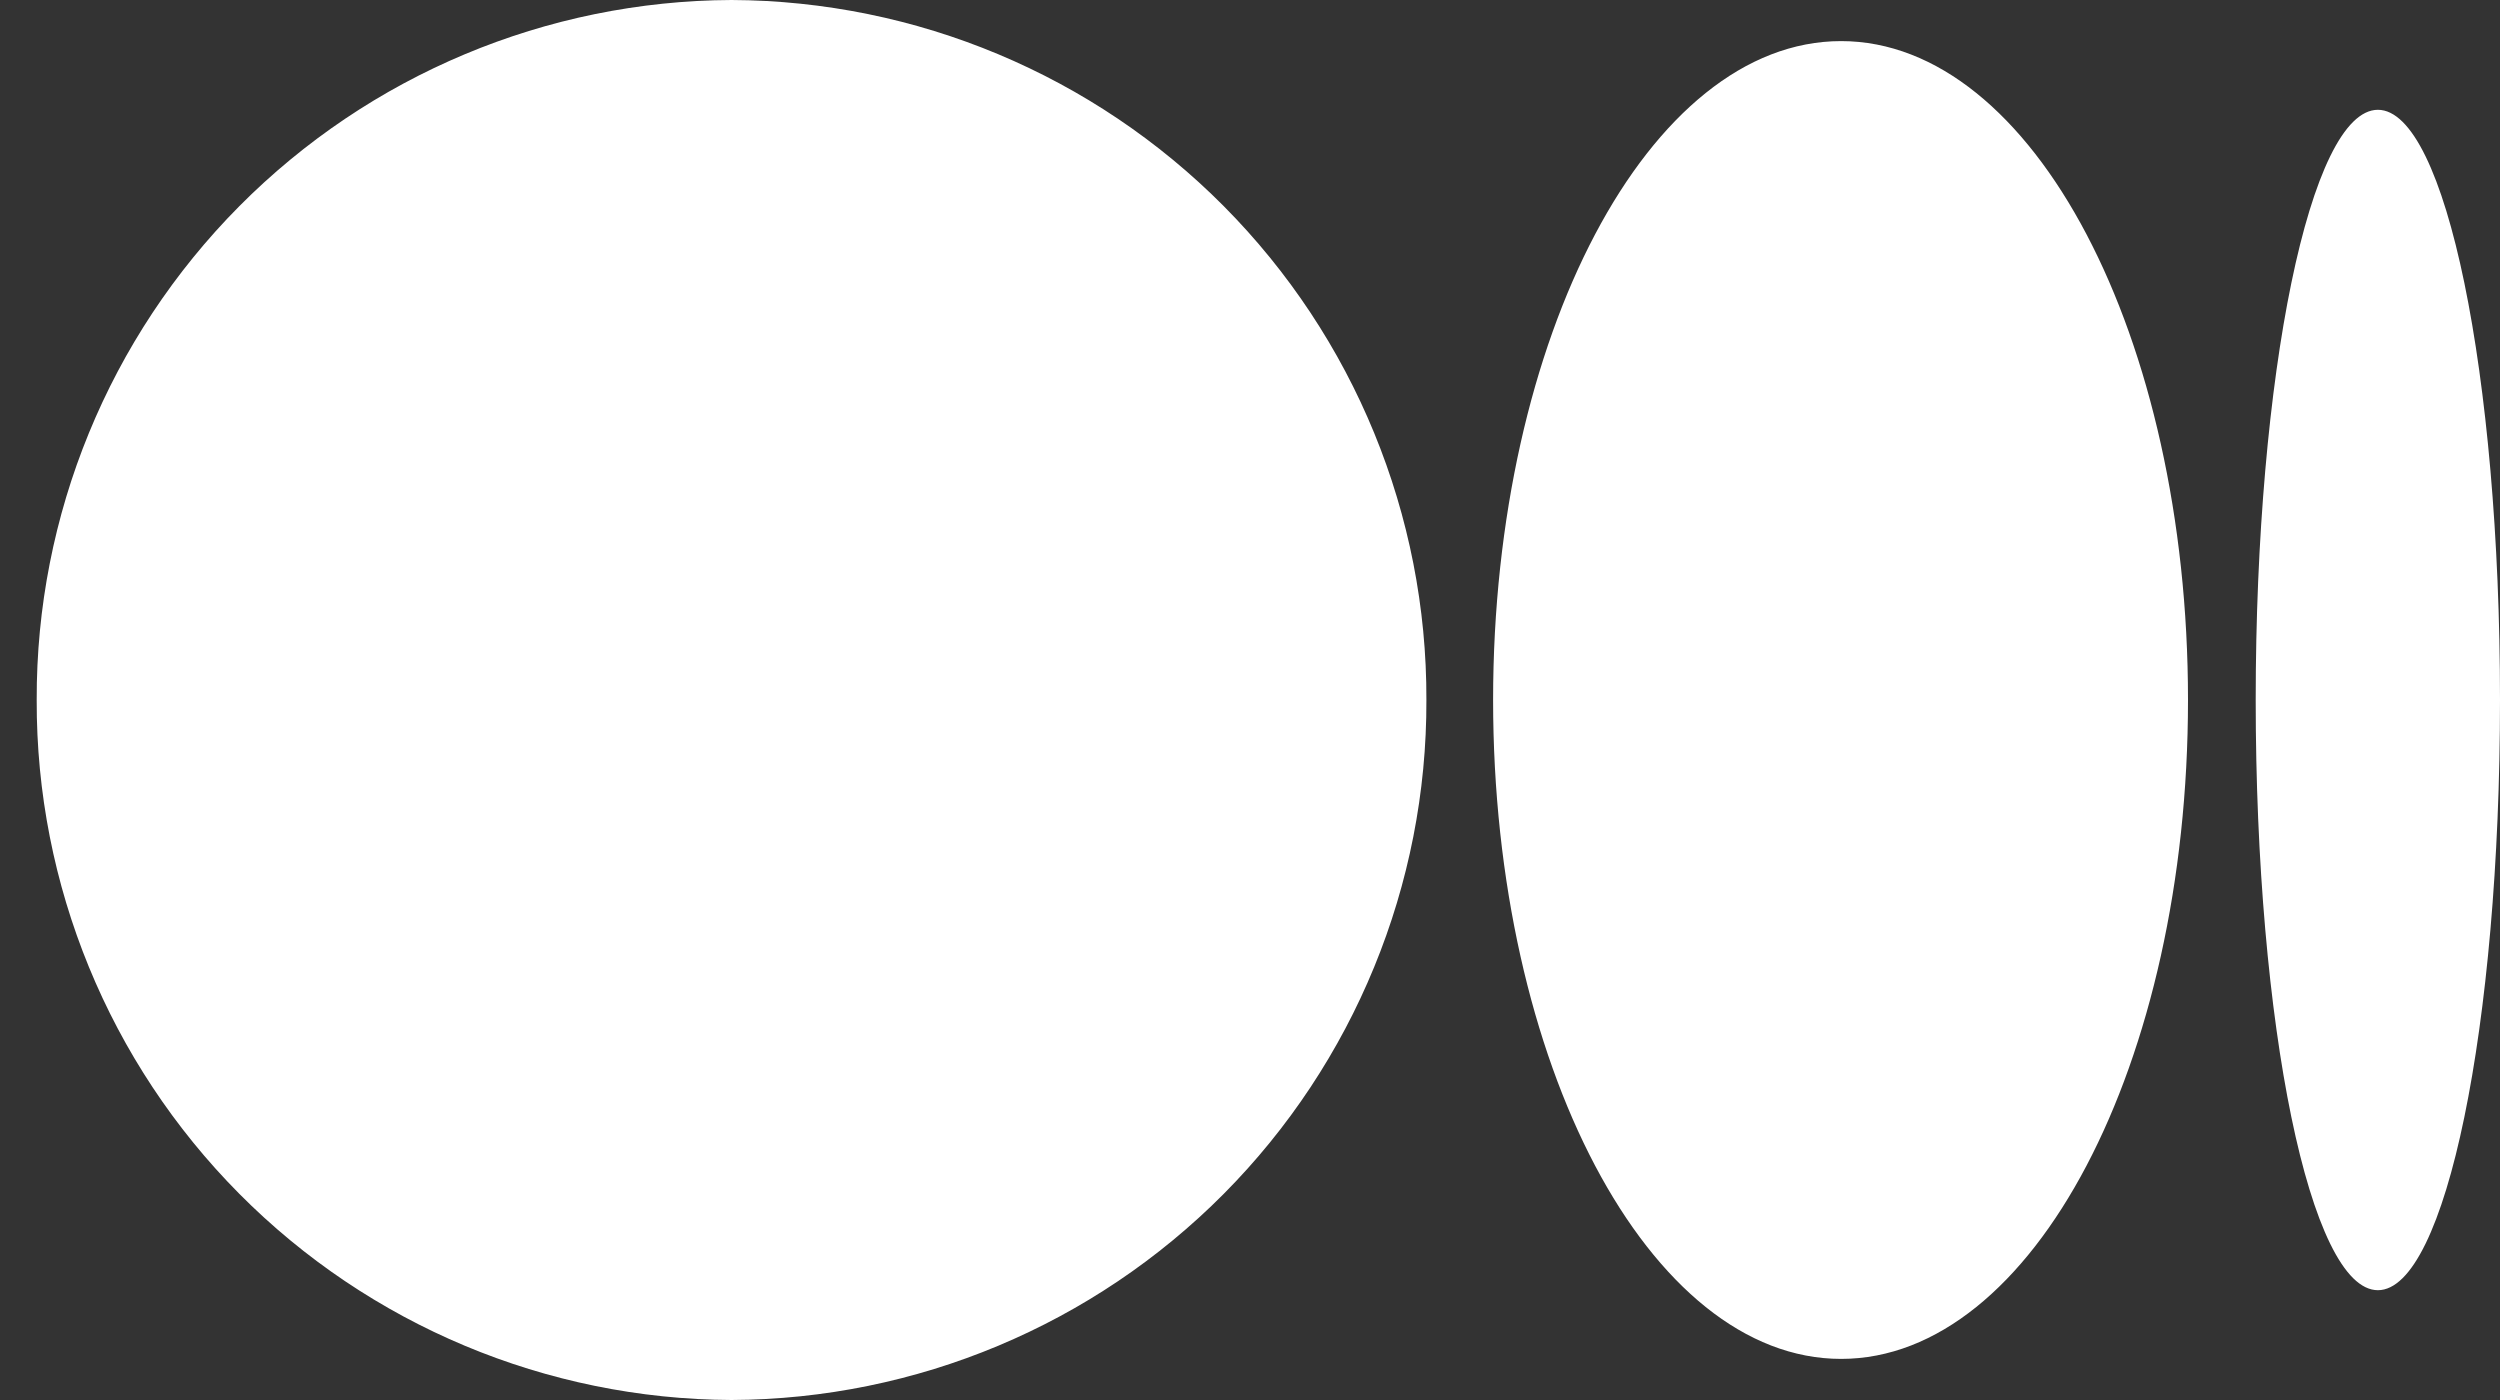 <svg width="25" height="14" viewBox="0 0 25 14" fill="none" xmlns="http://www.w3.org/2000/svg">
<rect x="0" y="0" width="25" height="14" fill="#333333" stroke="none"/>
<path d="M14.264 7C14.27 8.849 13.541 10.625 12.238 11.938C10.935 13.25 9.165 13.992 7.315 14C5.466 13.992 3.696 13.25 2.393 11.938C1.09 10.625 0.361 8.849 0.367 7C0.361 5.151 1.09 3.375 2.393 2.062C3.696 0.75 5.466 0.008 7.315 0C9.165 0.008 10.935 0.75 12.238 2.062C13.541 3.375 14.27 5.151 14.264 7ZM21.88 7C21.88 10.633 20.33 13.589 18.411 13.589C16.491 13.589 14.931 10.633 14.931 7C14.931 3.367 16.491 0.411 18.411 0.411C20.33 0.411 21.88 3.367 21.88 7ZM25 7C25 10.254 24.456 12.902 23.779 12.902C23.101 12.902 22.557 10.254 22.557 7C22.557 3.746 23.101 1.098 23.779 1.098C24.456 1.098 25 3.746 25 7Z" fill="white"/>
</svg>
